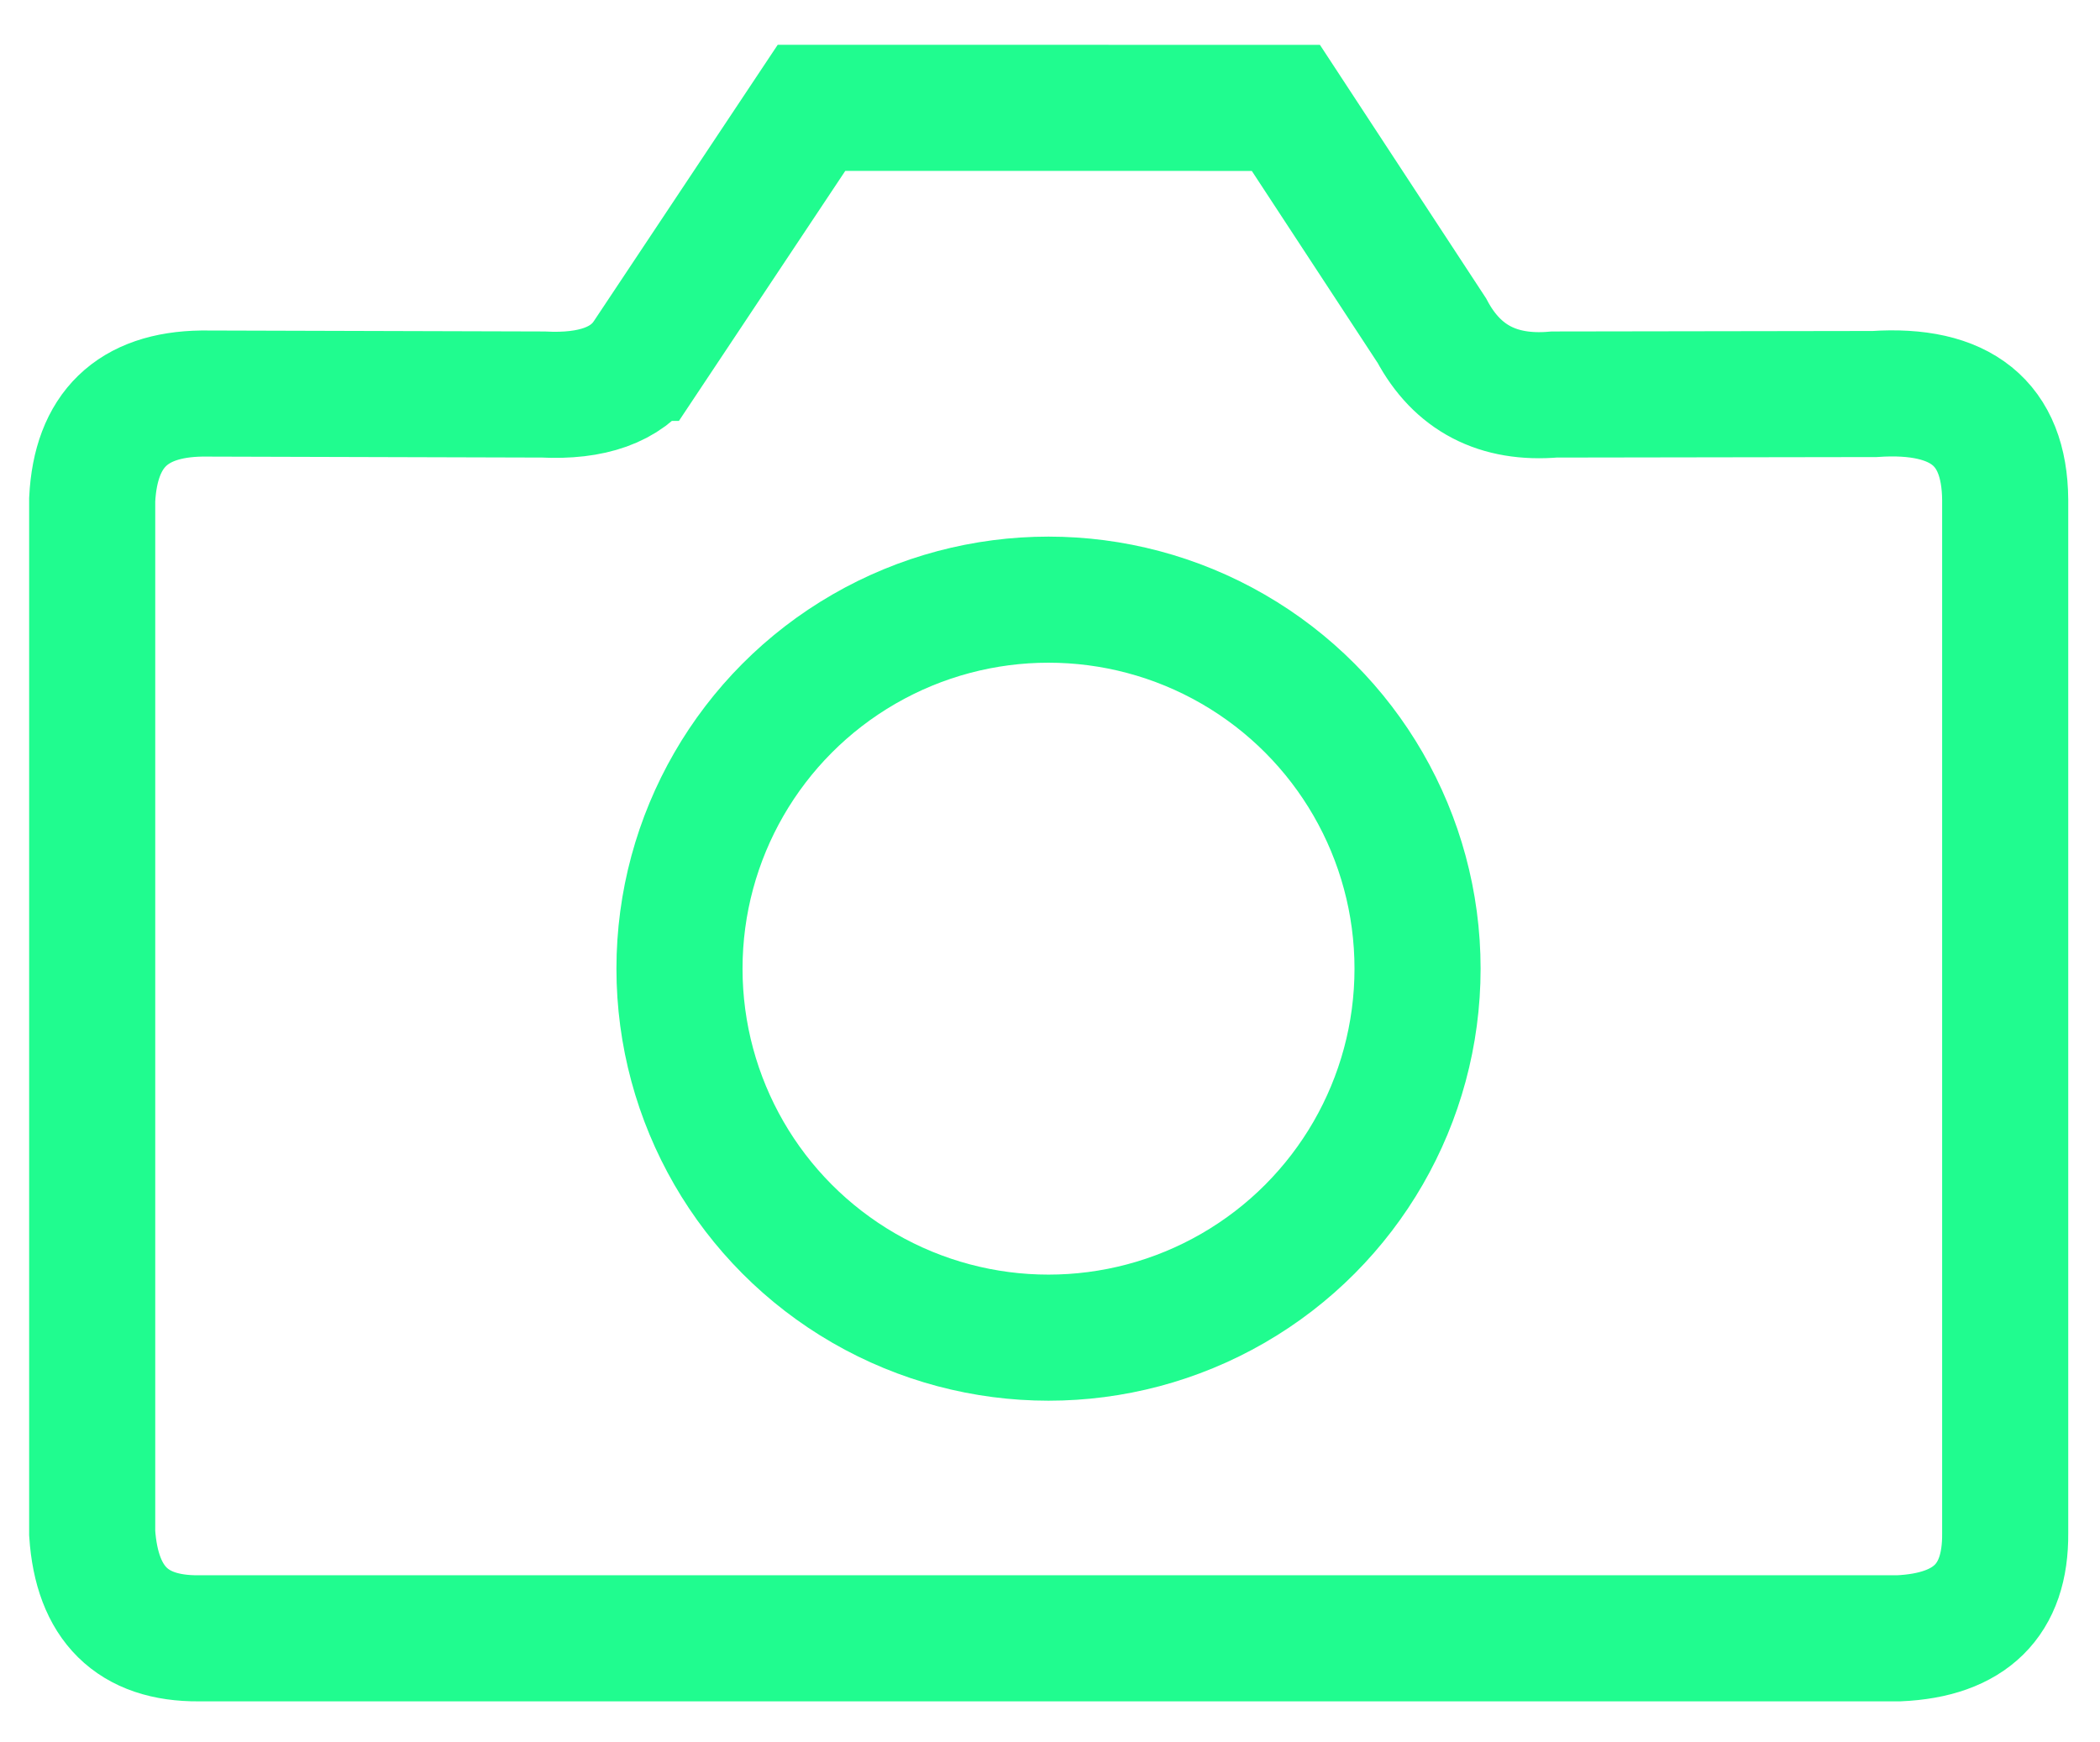 <?xml version="1.0" encoding="UTF-8"?>
<!DOCTYPE svg PUBLIC "-//W3C//DTD SVG 1.1//EN" "http://www.w3.org/Graphics/SVG/1.1/DTD/svg11.dtd">
<!-- Creator: CorelDRAW 2019 (64-Bit) -->
<svg xmlns="http://www.w3.org/2000/svg" xml:space="preserve" width="47mm" height="39mm" version="1.1" style="shape-rendering:geometricPrecision; text-rendering:geometricPrecision; image-rendering:optimizeQuality; fill-rule:evenodd; clip-rule:evenodd"
viewBox="0 0 4700 3900"
 xmlns:xlink="http://www.w3.org/1999/xlink">
 <defs>
  <style type="text/css">
   <![CDATA[
    .str0 {stroke:#20FC8F;stroke-width:282.22;stroke-miterlimit:22.926}
    .fil0 {fill:none}
   ]]>
  </style>
 </defs>
 <g id="Capa_x0020_1">
  <g id="_1759082132400">
   <path class="fil0 str0" d="M1443.89 800.99l372.34 -559.65 1061.65 0.16 326.71 498.45c56.8,106.35 148.2,154.04 274.21,143.09l716.5 -1.11c193.55,-13.03 291.04,65.79 292.5,236.42l0 2313.38c1.41,149.75 -78.06,228.19 -238.45,235.31l-3804.57 0c-148.48,1.08 -227.96,-77.36 -238.45,-235.31l0 -2313.38c7.82,-156.19 89.66,-235.36 245.54,-237.5l763.51 2.19c109.77,5.59 185.93,-21.75 228.51,-82.05z"/>
   <circle class="fil0 str0" cx="2346.68" cy="2168.15" r="825.93"/>
  </g>
 </g>
</svg>
